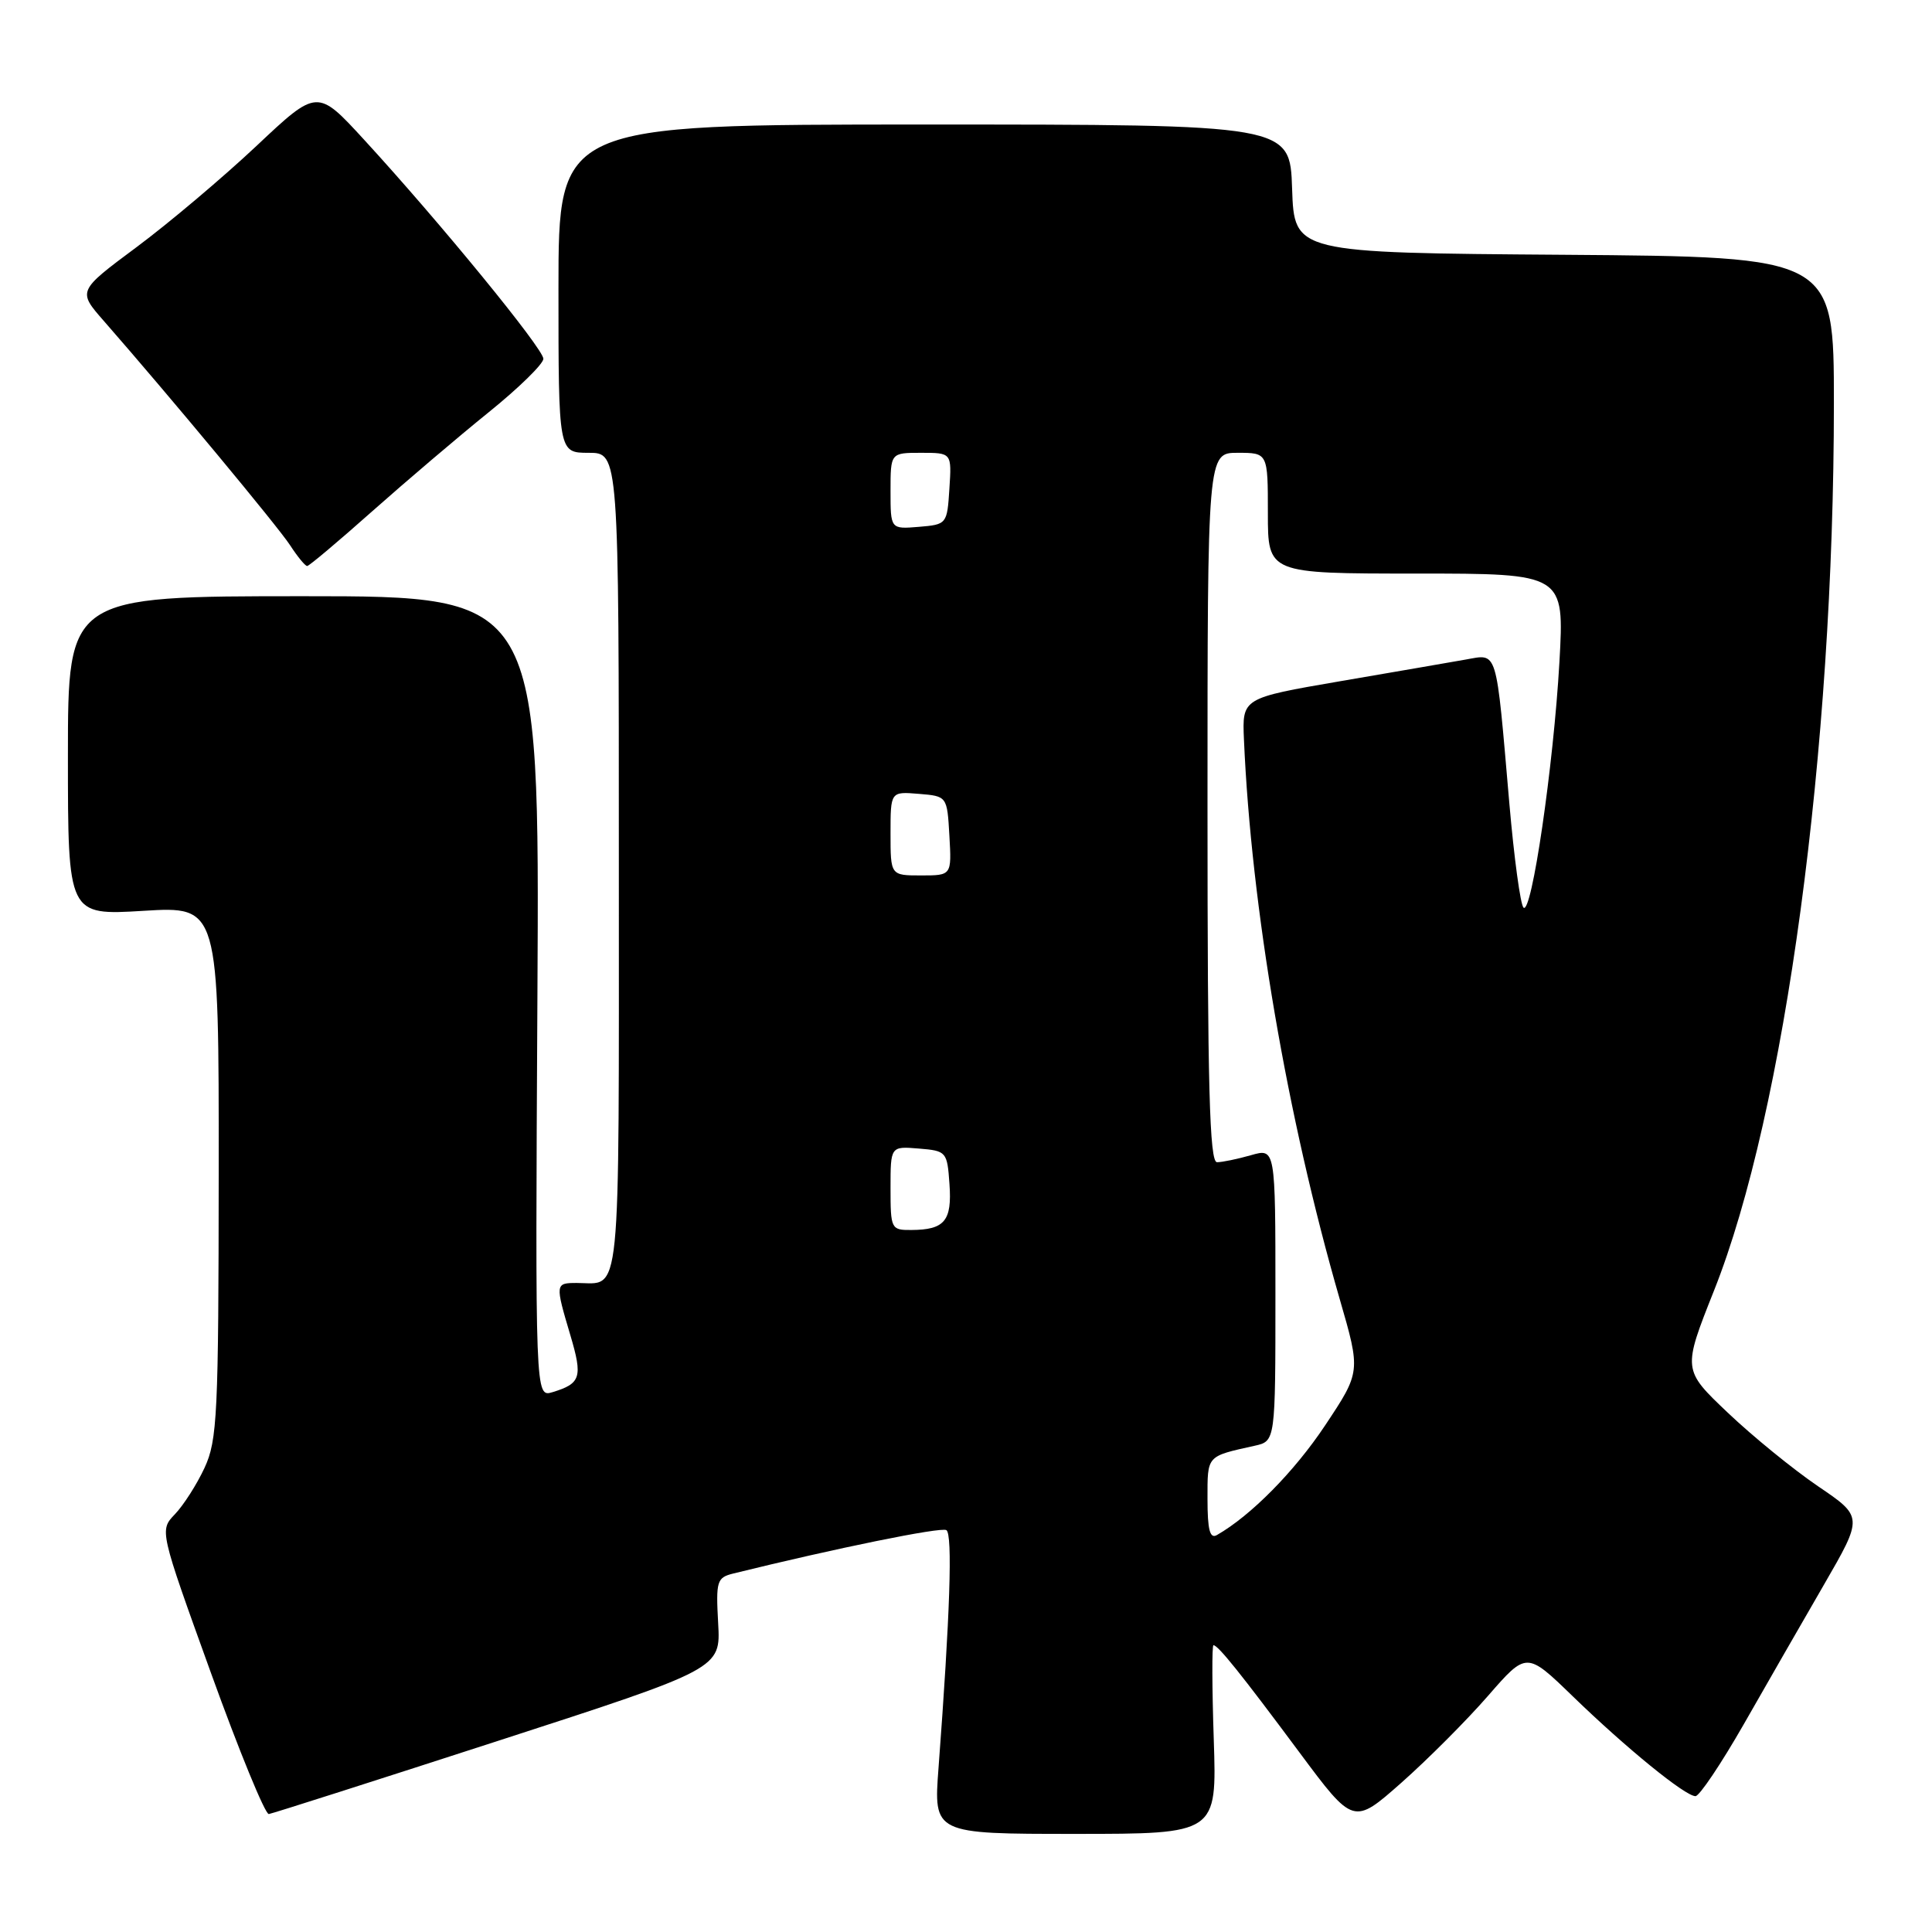 <?xml version="1.0" encoding="UTF-8" standalone="no"?>
<!DOCTYPE svg PUBLIC "-//W3C//DTD SVG 1.1//EN" "http://www.w3.org/Graphics/SVG/1.1/DTD/svg11.dtd" >
<svg xmlns="http://www.w3.org/2000/svg" xmlns:xlink="http://www.w3.org/1999/xlink" version="1.1" viewBox="0 0 256 256">
 <g >
 <path fill="currentColor"
d=" M 160.83 230.50 C 160.60 223.62 160.58 218.00 160.79 218.00 C 161.40 218.00 164.42 221.76 172.15 232.16 C 179.34 241.83 179.34 241.83 185.69 236.22 C 189.18 233.13 194.34 227.96 197.16 224.72 C 202.28 218.84 202.28 218.84 208.39 224.76 C 215.52 231.67 223.30 238.00 224.66 238.00 C 225.18 238.00 228.06 233.71 231.06 228.47 C 234.05 223.23 238.83 214.91 241.69 209.97 C 246.88 200.99 246.88 200.99 240.89 196.93 C 237.60 194.69 232.22 190.31 228.93 187.18 C 222.95 181.50 222.95 181.50 227.12 171.00 C 236.53 147.33 243.00 99.40 243.00 53.43 C 243.00 34.03 243.00 34.03 207.25 33.76 C 171.50 33.50 171.50 33.50 171.21 25.00 C 170.93 16.50 170.93 16.50 122.46 16.50 C 74.00 16.50 74.00 16.50 74.00 38.25 C 74.00 60.00 74.00 60.00 78.00 60.00 C 82.00 60.00 82.00 60.00 82.00 114.39 C 82.00 173.79 82.38 170.00 76.42 170.00 C 73.56 170.00 73.55 170.11 75.58 176.94 C 77.23 182.50 76.96 183.33 73.21 184.47 C 70.92 185.16 70.92 185.16 71.21 132.08 C 71.50 79.00 71.50 79.00 40.25 79.00 C 9.00 79.00 9.00 79.00 9.00 100.15 C 9.00 121.30 9.00 121.30 19.00 120.69 C 29.00 120.08 29.00 120.08 28.98 155.29 C 28.96 187.47 28.80 190.84 27.10 194.50 C 26.08 196.70 24.31 199.46 23.18 200.64 C 21.13 202.78 21.13 202.78 27.94 221.64 C 31.68 232.01 35.14 240.44 35.62 240.37 C 36.11 240.30 49.77 235.93 66.00 230.67 C 95.50 221.11 95.50 221.11 95.16 215.09 C 94.85 209.49 94.99 209.04 97.16 208.50 C 110.75 205.15 124.67 202.31 125.40 202.75 C 126.24 203.27 125.89 213.93 124.36 234.25 C 123.70 243.00 123.70 243.00 142.47 243.00 C 161.24 243.00 161.24 243.00 160.83 230.50 Z  M 49.33 67.74 C 53.83 63.75 60.76 57.85 64.75 54.63 C 68.74 51.41 72.00 48.22 72.00 47.54 C 72.00 46.21 58.29 29.45 48.27 18.54 C 42.04 11.75 42.04 11.75 33.97 19.35 C 29.53 23.52 22.38 29.56 18.09 32.75 C 10.28 38.56 10.28 38.56 13.76 42.53 C 22.49 52.51 36.82 69.76 38.44 72.25 C 39.42 73.76 40.44 75.00 40.70 75.00 C 40.96 75.00 44.84 71.73 49.33 67.74 Z  M 160.00 198.63 C 160.00 192.80 159.82 193.00 166.25 191.57 C 169.00 190.96 169.00 190.96 169.00 171.55 C 169.00 152.14 169.00 152.14 165.76 153.07 C 163.97 153.58 161.95 154.00 161.26 154.00 C 160.27 154.00 160.00 144.07 160.00 107.00 C 160.00 60.00 160.00 60.00 164.00 60.00 C 168.00 60.00 168.00 60.00 168.00 68.00 C 168.00 76.00 168.00 76.00 187.65 76.00 C 207.29 76.00 207.29 76.00 206.63 87.75 C 205.85 101.47 202.94 121.35 201.87 120.26 C 201.46 119.84 200.62 113.65 200.00 106.50 C 198.19 85.59 198.51 86.65 194.18 87.40 C 192.16 87.76 184.67 89.05 177.55 90.27 C 164.59 92.50 164.59 92.50 164.83 98.00 C 165.79 120.20 170.54 148.00 177.52 172.14 C 180.31 181.77 180.31 181.77 175.58 188.88 C 171.52 194.98 165.75 200.83 161.25 203.40 C 160.32 203.94 160.00 202.73 160.00 198.63 Z  M 118.00 157.44 C 118.00 151.88 118.00 151.88 121.75 152.19 C 125.41 152.49 125.51 152.60 125.81 156.90 C 126.16 161.77 125.17 162.96 120.75 162.98 C 118.08 163.00 118.00 162.84 118.00 157.44 Z  M 118.00 110.44 C 118.00 104.88 118.00 104.88 121.75 105.19 C 125.50 105.50 125.50 105.50 125.80 110.75 C 126.10 116.00 126.10 116.00 122.05 116.00 C 118.00 116.00 118.00 116.00 118.00 110.44 Z  M 118.00 65.06 C 118.00 60.00 118.00 60.00 122.05 60.00 C 126.11 60.00 126.11 60.00 125.80 64.75 C 125.50 69.45 125.46 69.50 121.75 69.81 C 118.00 70.12 118.00 70.12 118.00 65.06 Z "/>
</g>
</svg>